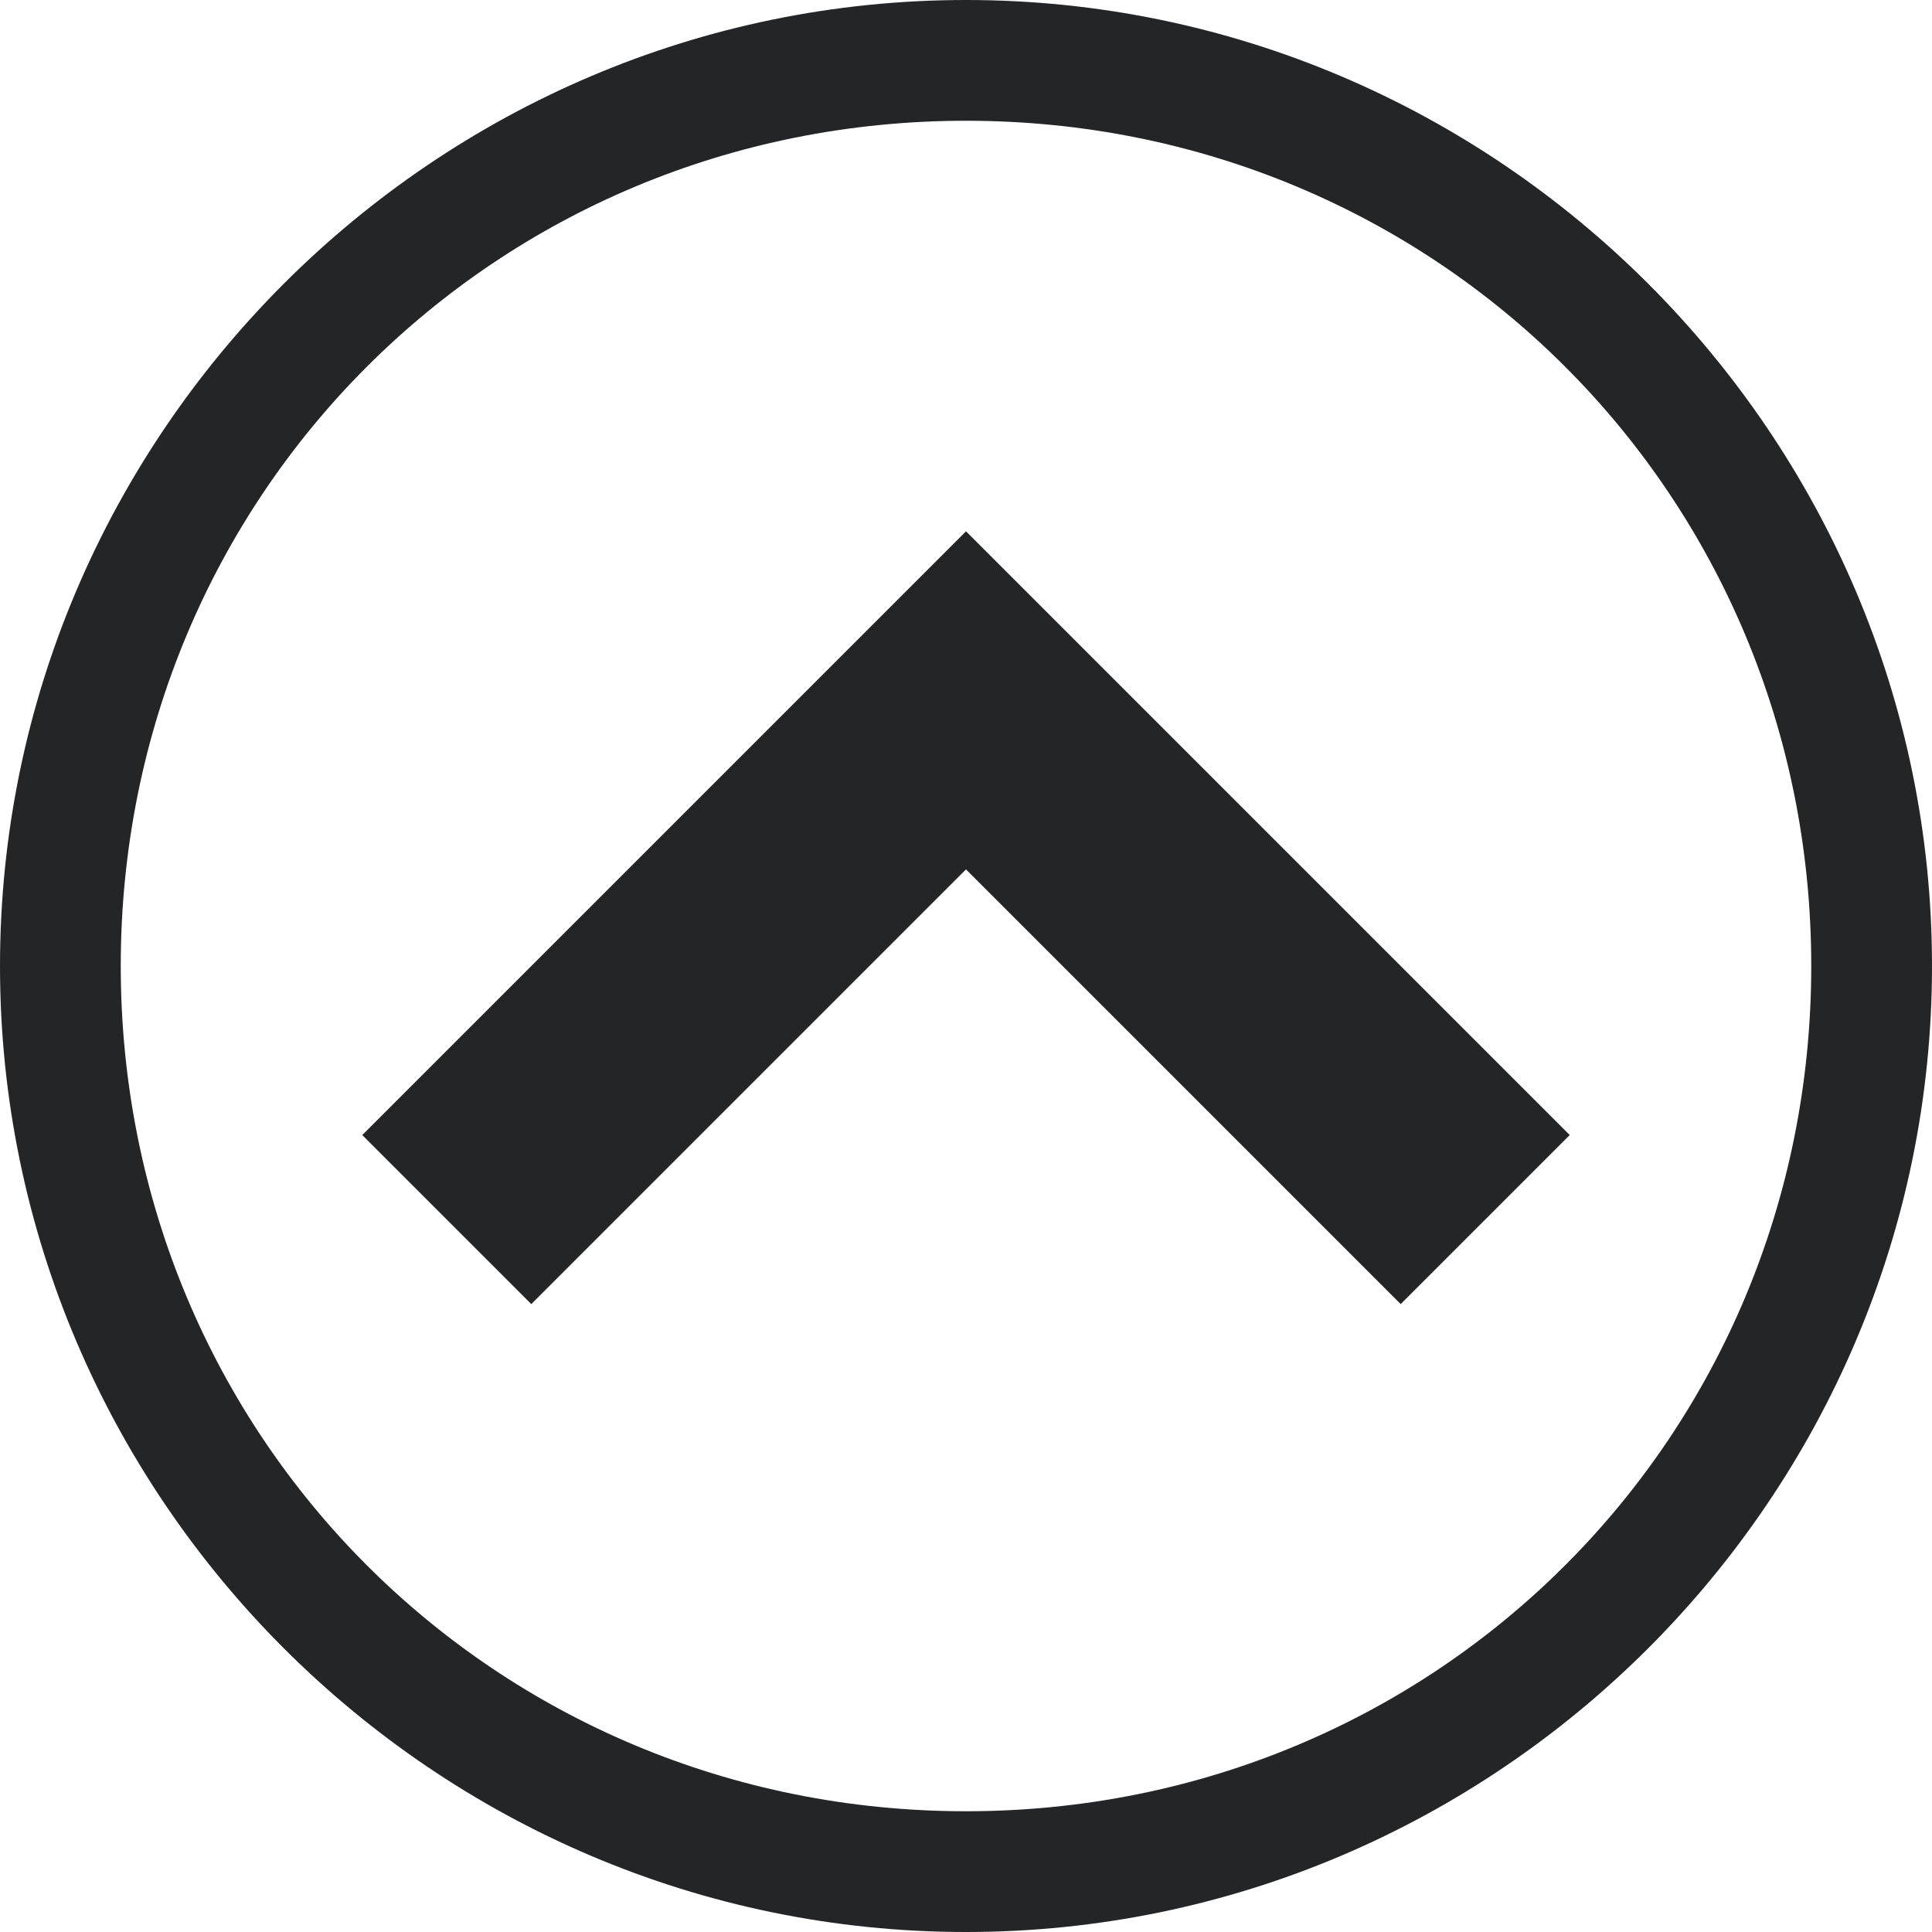 <?xml version="1.0" encoding="utf-8"?>
<!-- Generator: Adobe Illustrator 21.1.0, SVG Export Plug-In . SVG Version: 6.00 Build 0)  -->
<svg version="1.1" id="Слой_1" xmlns="http://www.w3.org/2000/svg" xmlns:xlink="http://www.w3.org/1999/xlink" x="0px" y="0px"
	 viewBox="0 0 16 16" style="enable-background:new 0 0 16 16;" xml:space="preserve">
<style type="text/css">
	.st0{fill:#242526;}
</style>
<path class="st0" d="M3,9.4l5-5l5,5l-1.4,1.4L8,7.2l-3.6,3.6L3,9.4z"/>
<path class="st0" d="M15,8c0,3.9-3.1,7-7,7s-7-3.1-7-7s3.1-7,7-7S15,4.1,15,8z M16,8c0-4.4-3.6-8-8-8S0,3.6,0,8s3.6,8,8,8
	S16,12.4,16,8L16,8z"/>
</svg>
